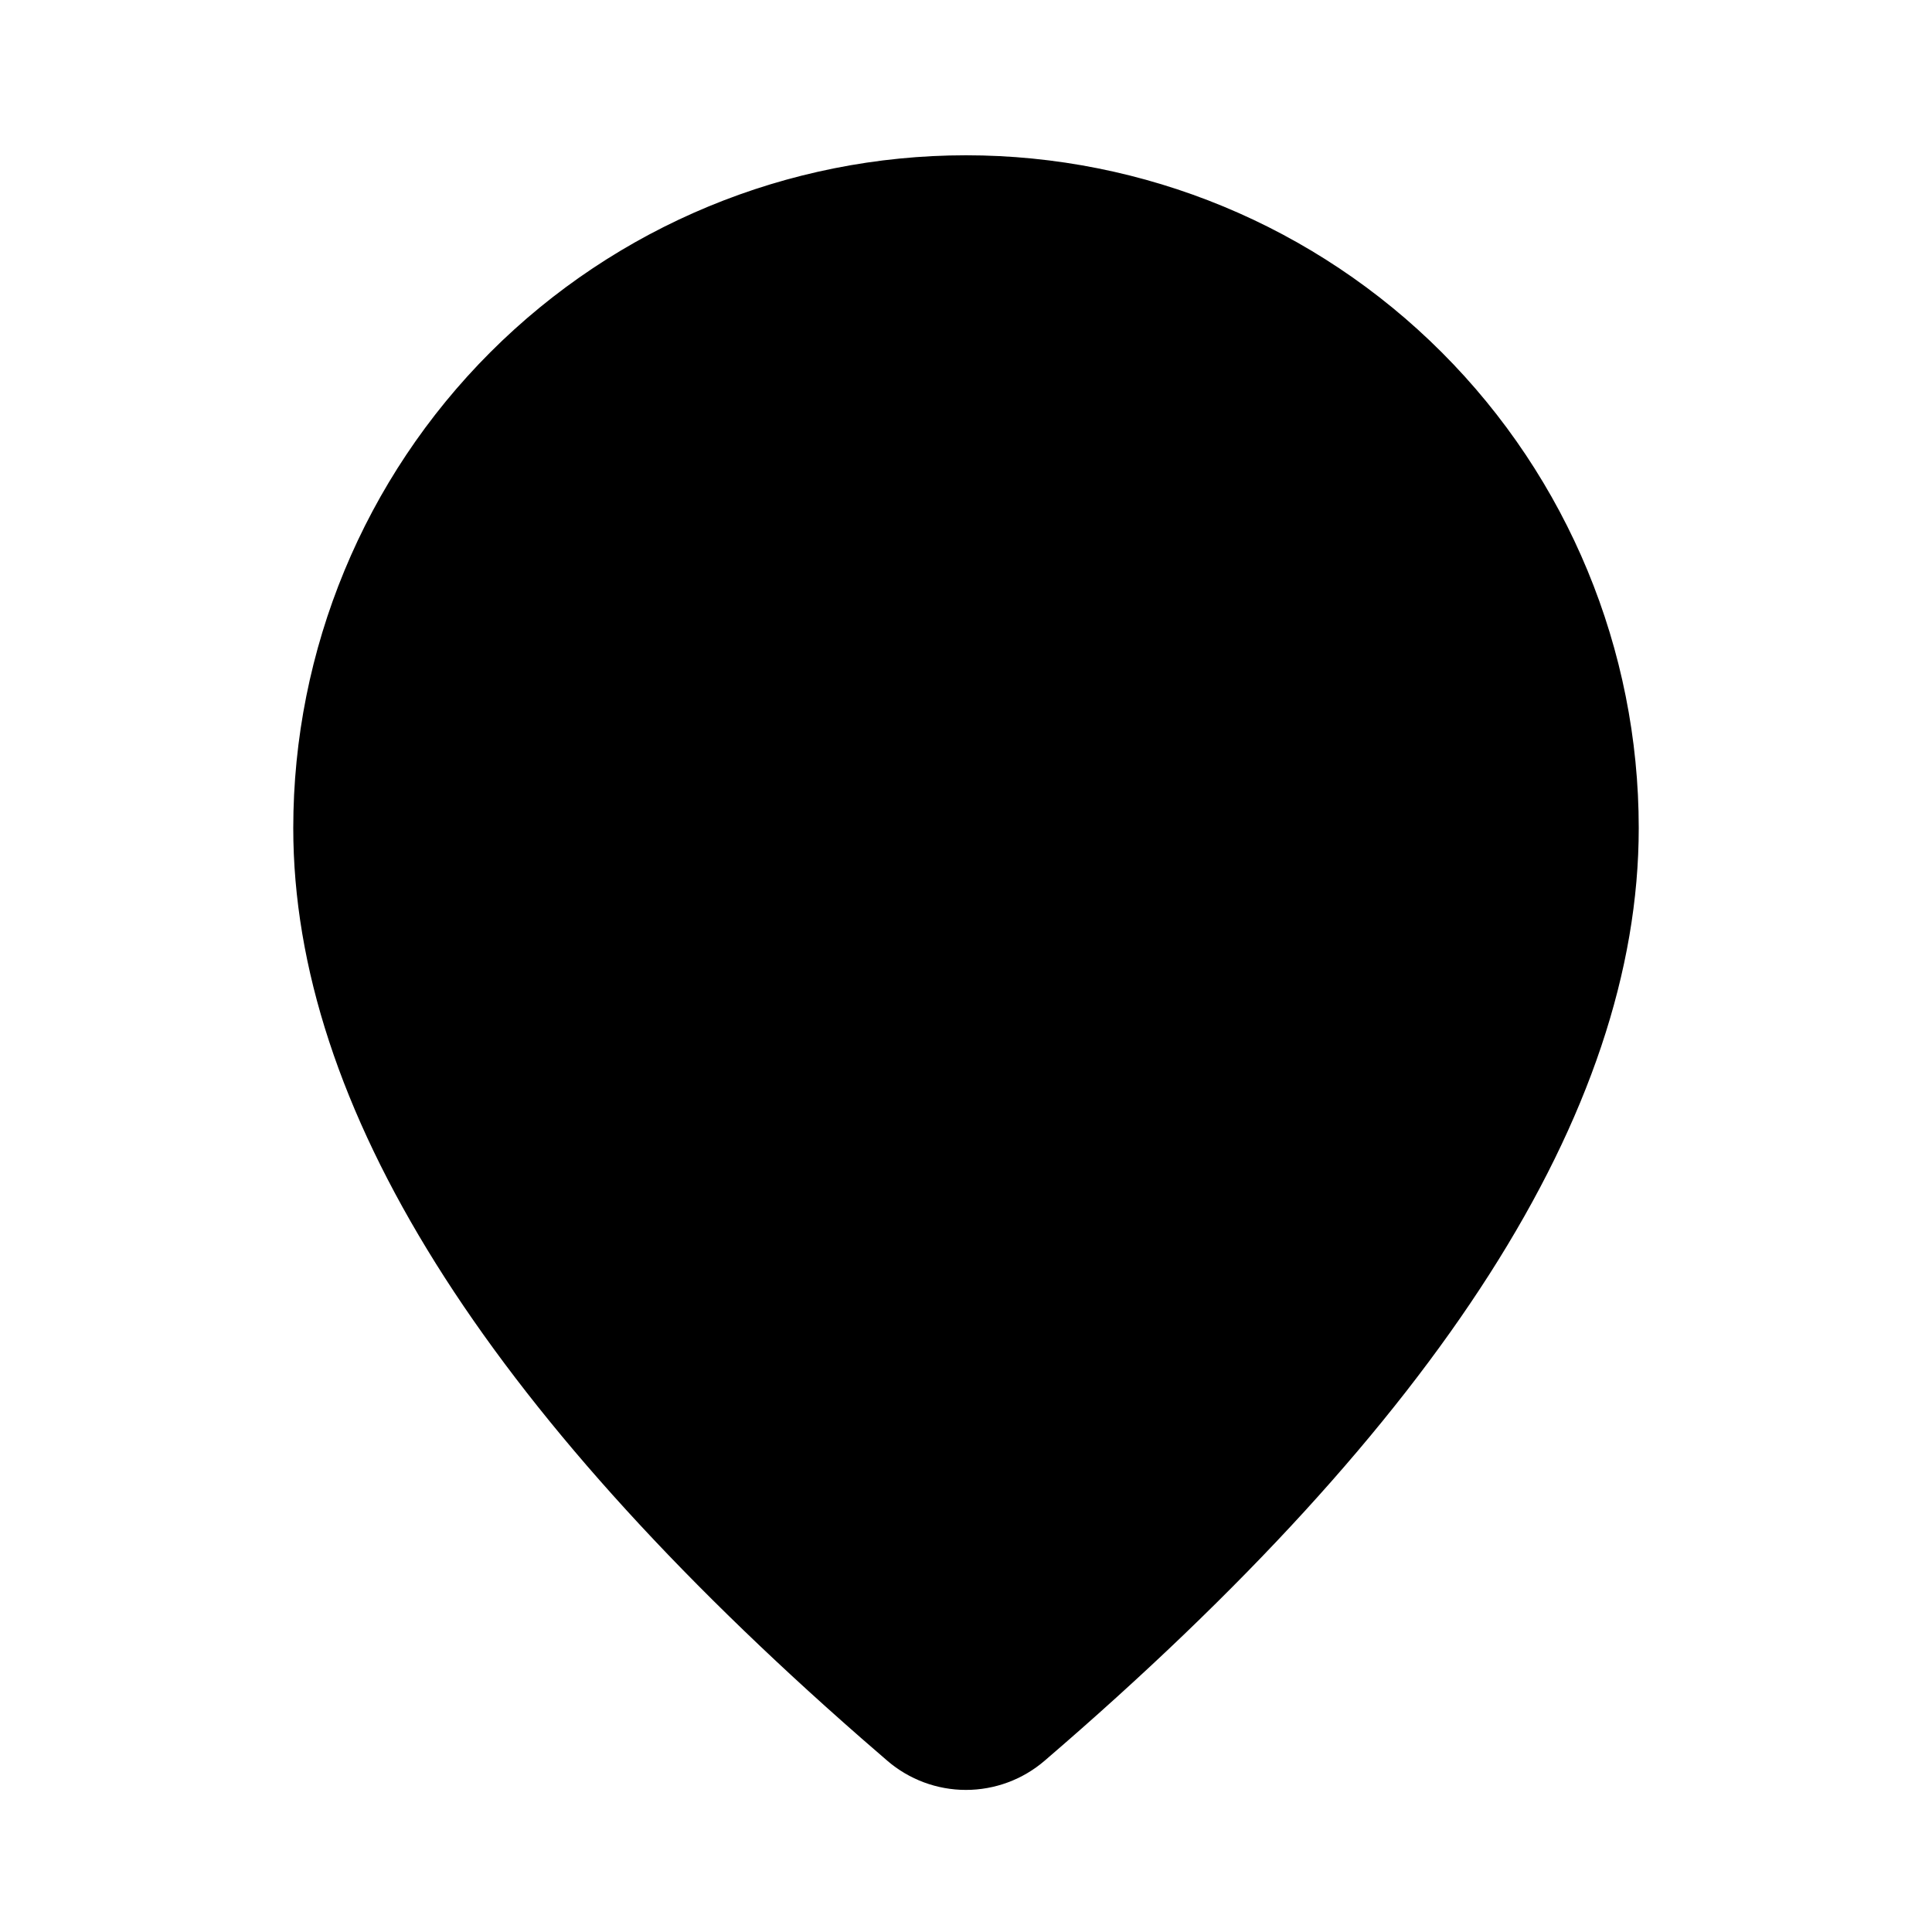 <svg width="24" height="24" viewBox="0 0 24 24" fill="none" xmlns="http://www.w3.org/2000/svg">
<path d="M11.213 20.998L11.211 20.997C6.765 17.106 4.429 13.519 4.429 10.286C4.429 8.278 5.226 6.352 6.646 4.932C8.066 3.512 9.992 2.714 12 2.714C12.994 2.714 13.979 2.91 14.897 3.291C15.816 3.671 16.651 4.229 17.354 4.932C18.057 5.635 18.615 6.47 18.995 7.388C19.376 8.307 19.571 9.291 19.571 10.286C19.571 13.594 17.124 17.275 12.466 21.276L11.213 20.998ZM11.213 20.998L11.533 21.275L11.534 21.276M11.213 20.998L11.534 21.276M11.534 21.276C11.664 21.388 11.829 21.449 12 21.449M11.534 21.276L12 21.449M12 21.449C12.171 21.449 12.336 21.388 12.466 21.276L12 21.449ZM12.651 21.493L12.651 21.493C12.47 21.649 12.238 21.735 11.999 21.735C11.76 21.735 11.529 21.649 11.348 21.493C11.347 21.493 11.347 21.492 11.347 21.492L11.025 21.213C11.025 21.213 11.025 21.213 11.025 21.213C6.368 17.137 4.143 13.511 4.143 10.286C4.143 8.202 4.971 6.203 6.444 4.73C7.918 3.256 9.916 2.429 12 2.429C14.084 2.429 16.082 3.256 17.556 4.73C19.029 6.203 19.857 8.202 19.857 10.286C19.857 13.586 17.527 17.306 12.651 21.493ZM12 7.571C12.72 7.571 13.41 7.857 13.919 8.366C14.428 8.875 14.714 9.566 14.714 10.286C14.714 11.006 14.428 11.696 13.919 12.205C13.41 12.714 12.72 13 12 13C11.28 13 10.59 12.714 10.081 12.205C9.572 11.696 9.286 11.006 9.286 10.286C9.286 9.566 9.572 8.875 10.081 8.366C10.59 7.857 11.28 7.571 12 7.571ZM12 7.857C11.356 7.857 10.738 8.113 10.283 8.568C9.827 9.024 9.571 9.642 9.571 10.286C9.571 10.93 9.827 11.547 10.283 12.003C10.738 12.458 11.356 12.714 12 12.714C12.644 12.714 13.262 12.458 13.717 12.003C14.173 11.547 14.428 10.93 14.428 10.286C14.428 9.642 14.173 9.024 13.717 8.568C13.262 8.113 12.644 7.857 12 7.857Z" fill="black" stroke="black"/>
</svg>
